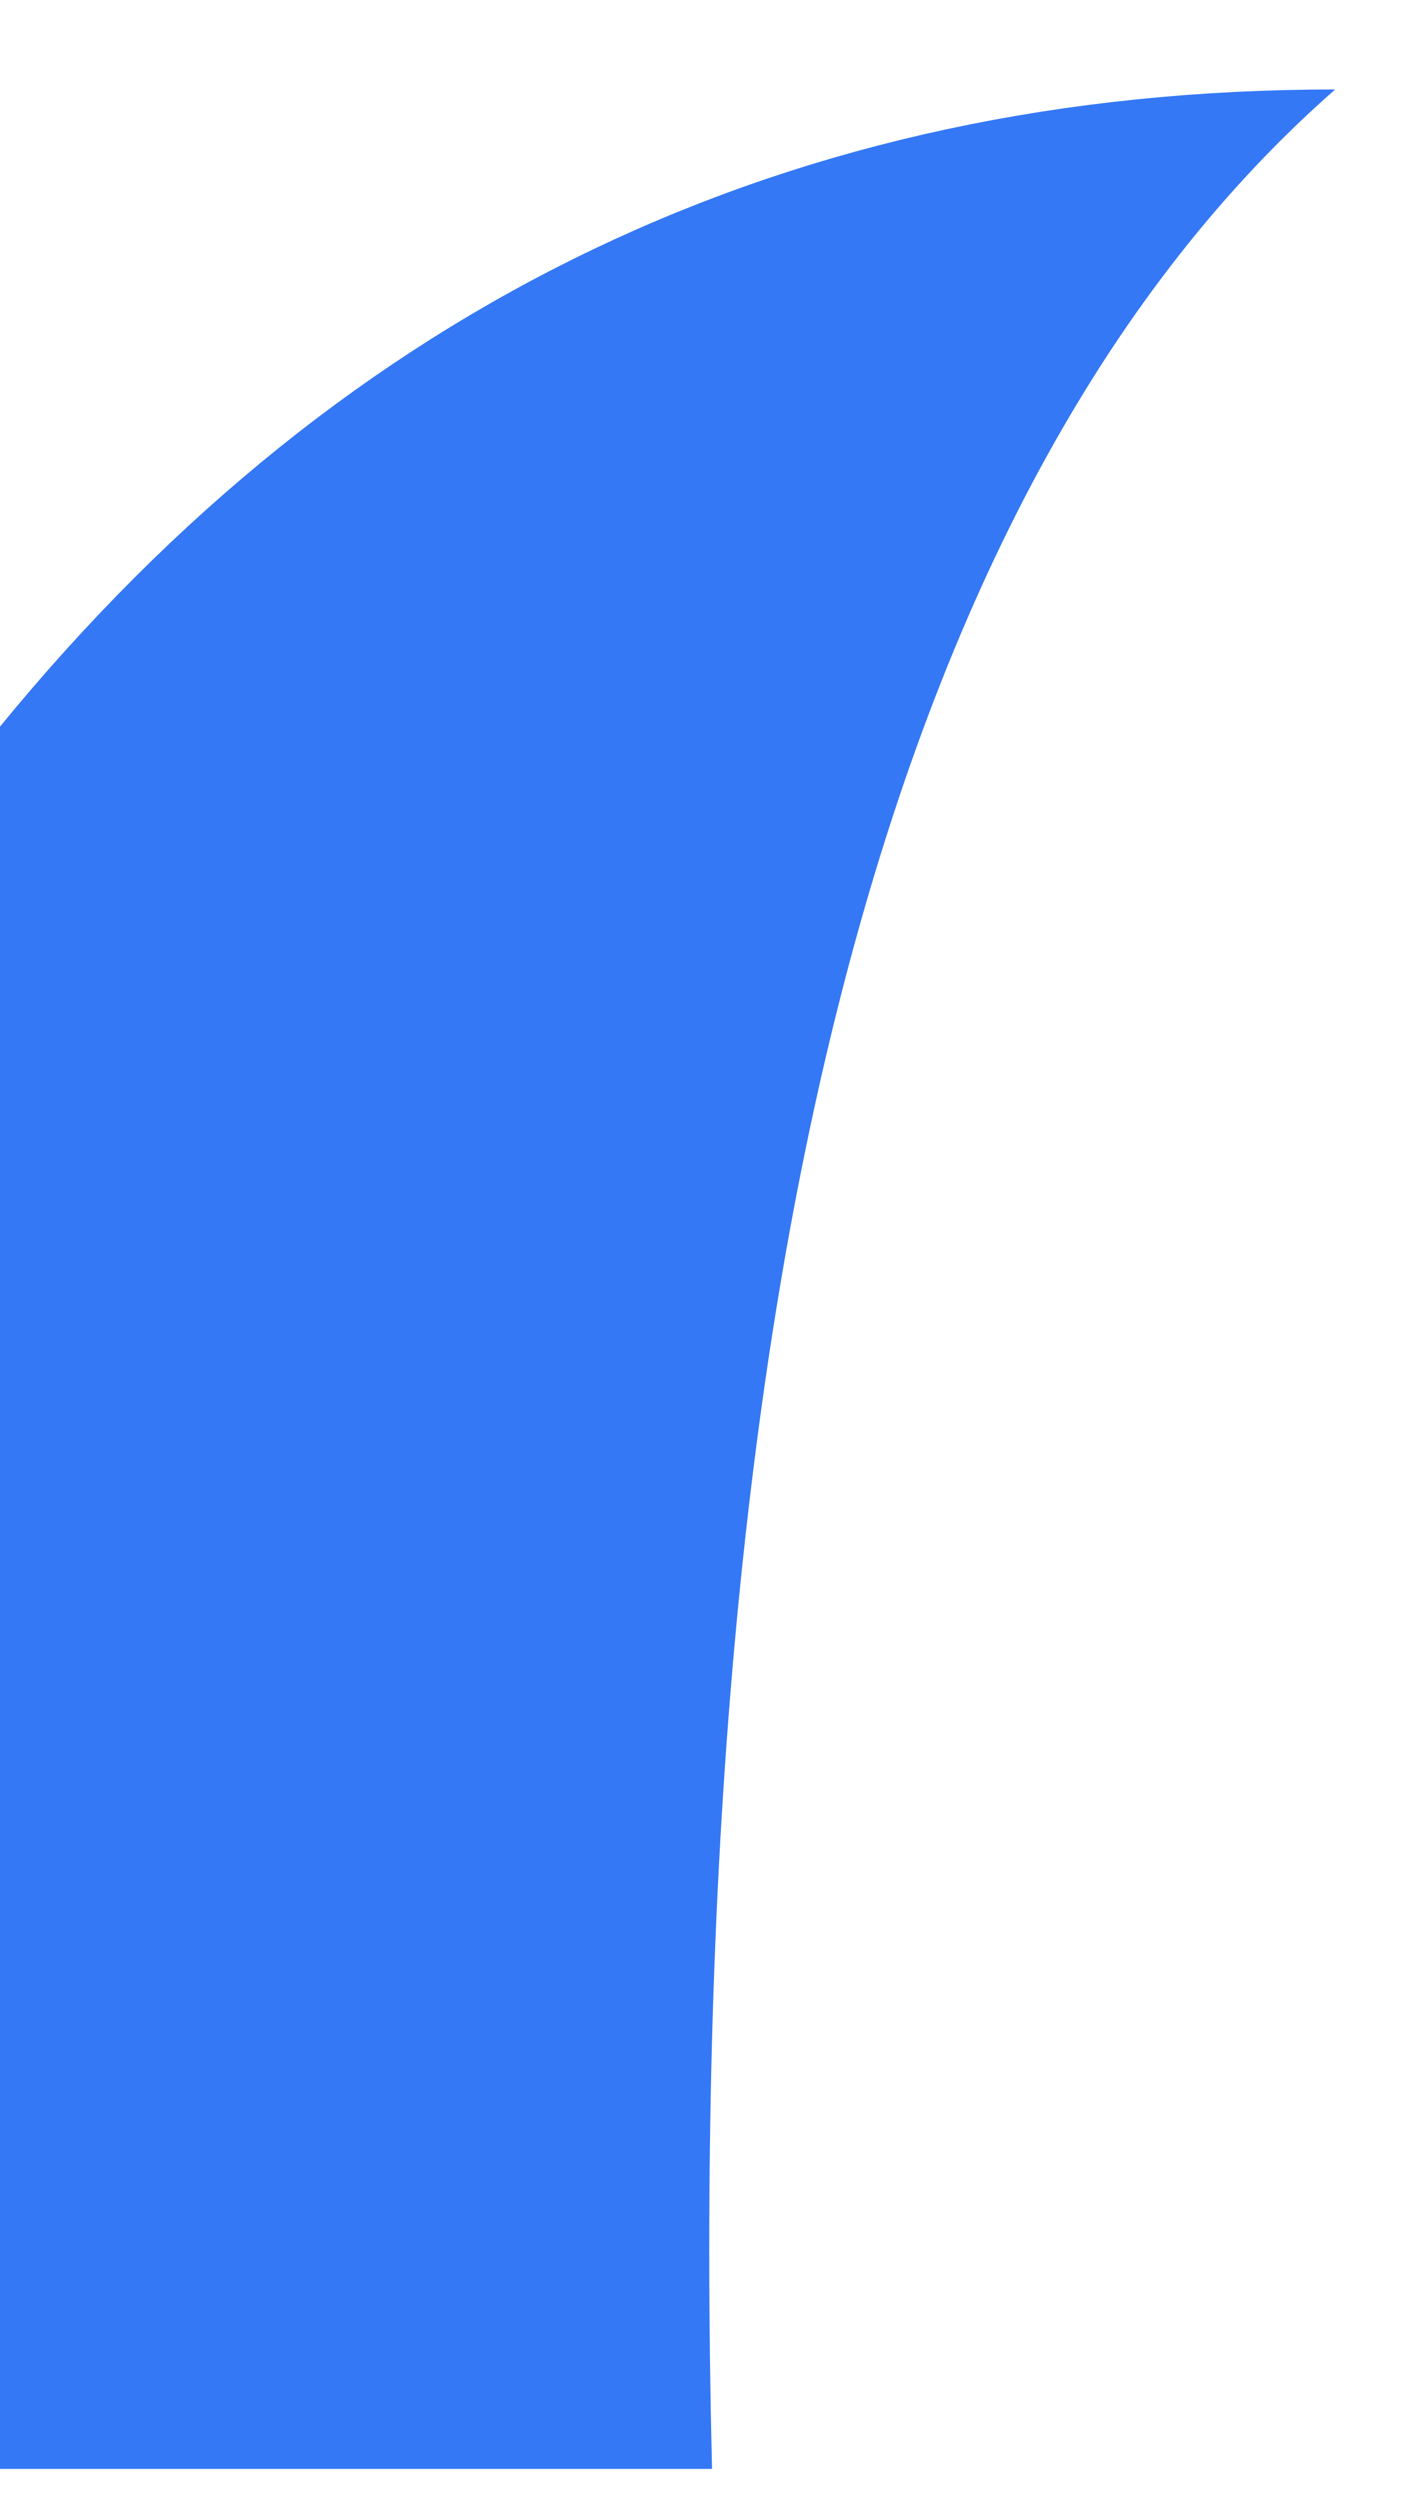 <?xml version="1.0" encoding="UTF-8"?>
<svg width="8px" height="14px" viewBox="0 0 8 14" version="1.1" xmlns="http://www.w3.org/2000/svg" xmlns:xlink="http://www.w3.org/1999/xlink">
    <title>蓝色</title>
    <g id="首页" stroke="none" stroke-width="1" fill="none" fill-rule="evenodd">
        <g id="信息-事件上报推送" transform="translate(-304, -305)" fill="#3478F6">
            <path d="M304,315.257 C305.947,317.636 308.44,318.825 311.48,318.825 C308.987,316.639 307.823,312.197 307.989,305.5 L304,305.5 L304,315.257 Z" id="蓝色" transform="translate(307.74, 312.163) scale(1, -1) translate(-307.74, -312.163) "></path>
        </g>
    </g>
</svg>